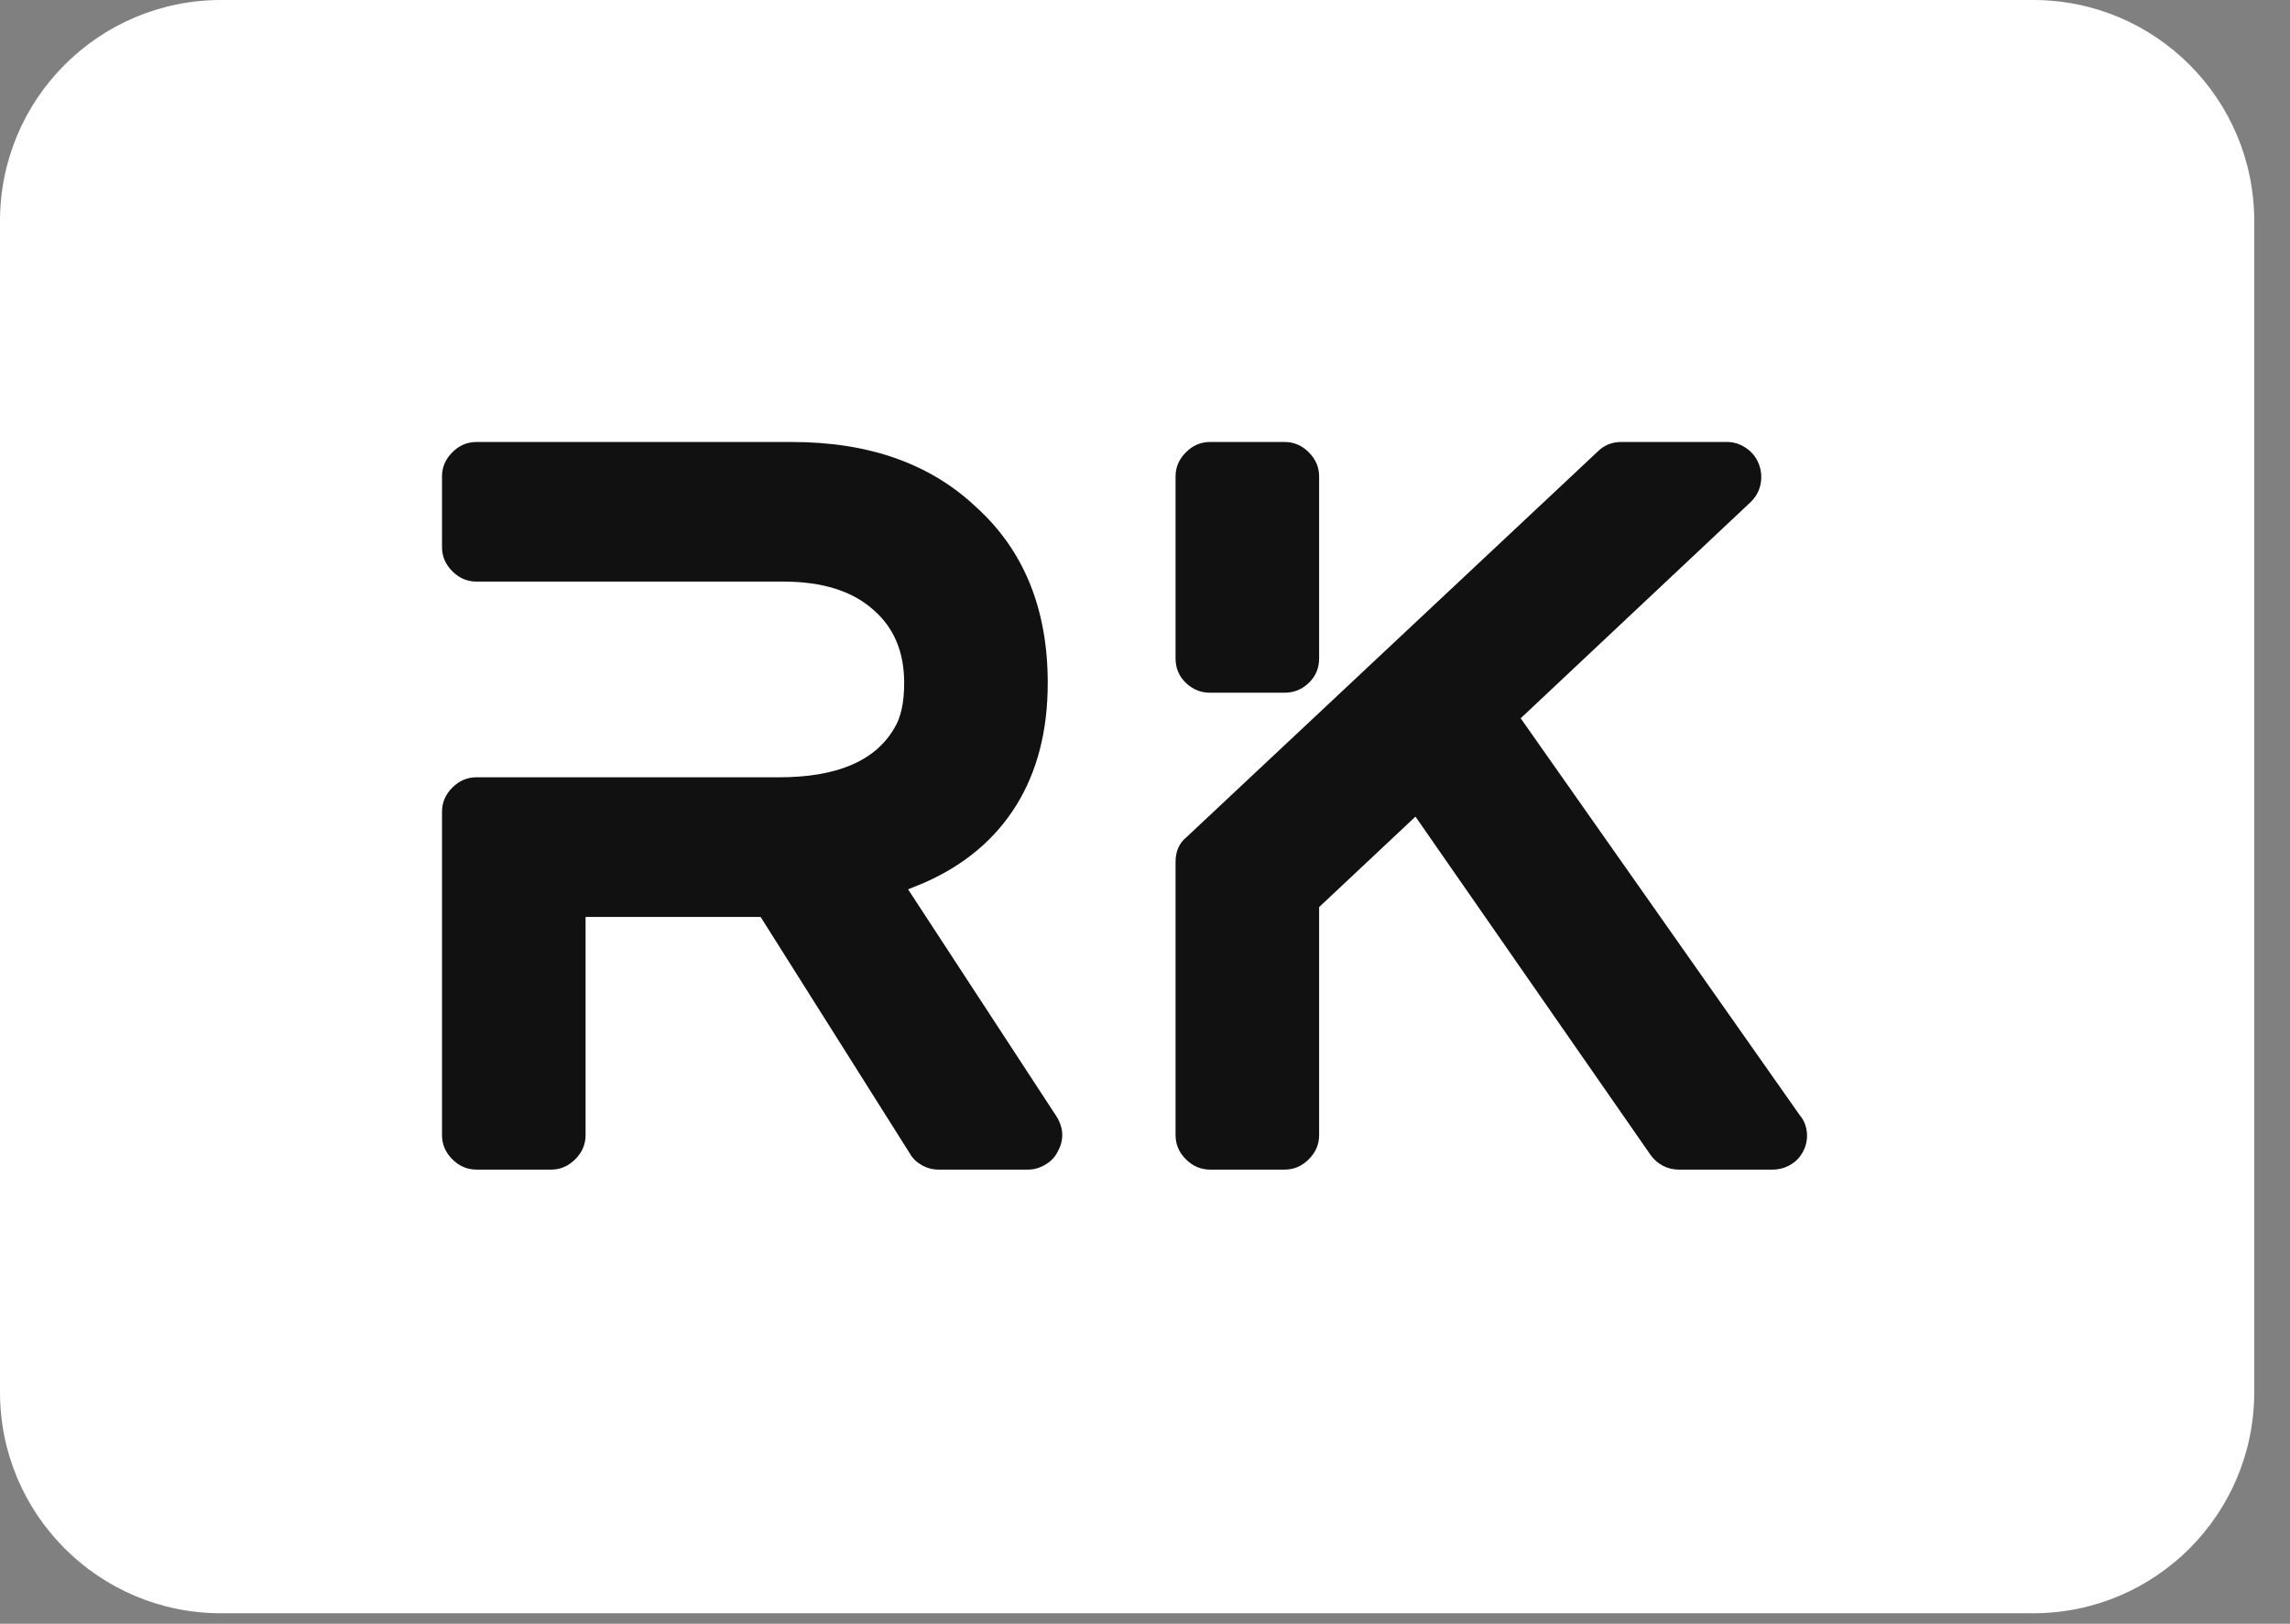 <svg width="55" height="39" viewBox="0 0 55 39" fill="none" xmlns="http://www.w3.org/2000/svg">
    <rect x="0" y="0" width="55" height="39" fill="#808080" stroke="none"/>
    <path
        d="M48.833 0H5.308C2.376 0 0 2.376 0 5.308V33.44C0 36.371 2.376 38.748 5.308 38.748H48.833C51.764 38.748 54.141 36.371 54.141 33.44V5.308C54.141 2.376 51.764 0 48.833 0Z"
        fill="white" />
    <path
        d="M21.81 21.361L25.376 26.817C25.55 27.1 25.558 27.384 25.4 27.667C25.337 27.793 25.239 27.895 25.105 27.974C24.971 28.053 24.833 28.092 24.692 28.092H22.542C22.401 28.092 22.267 28.057 22.141 27.986C22.015 27.915 21.921 27.825 21.858 27.714L18.268 22.023H14.064V27.266C14.064 27.486 13.981 27.679 13.816 27.844C13.651 28.009 13.458 28.092 13.237 28.092H11.443C11.222 28.092 11.029 28.009 10.864 27.844C10.699 27.679 10.616 27.486 10.616 27.266V19.496C10.616 19.275 10.699 19.082 10.864 18.917C11.029 18.752 11.222 18.669 11.443 18.669H18.716C20.102 18.669 21.023 18.276 21.48 17.488C21.637 17.236 21.716 16.874 21.716 16.402C21.716 15.662 21.472 15.079 20.984 14.654C20.48 14.198 19.756 13.969 18.811 13.969H11.443C11.222 13.969 11.029 13.887 10.864 13.721C10.699 13.556 10.616 13.363 10.616 13.143V11.442C10.616 11.222 10.699 11.029 10.864 10.864C11.029 10.698 11.222 10.616 11.443 10.616H19.023C20.866 10.616 22.338 11.135 23.44 12.175C24.589 13.214 25.164 14.623 25.164 16.402C25.164 17.551 24.912 18.531 24.408 19.342C23.904 20.153 23.172 20.771 22.212 21.196L21.81 21.361ZM43.231 26.793C43.325 26.904 43.38 27.037 43.396 27.195C43.412 27.352 43.384 27.502 43.313 27.643C43.242 27.785 43.14 27.895 43.006 27.974C42.872 28.053 42.727 28.092 42.569 28.092H40.326C40.184 28.092 40.054 28.061 39.936 27.998C39.818 27.935 39.72 27.848 39.641 27.738L33.996 19.614L31.682 21.787V27.266C31.682 27.486 31.599 27.679 31.434 27.844C31.269 28.009 31.076 28.092 30.855 28.092H29.061C28.84 28.092 28.647 28.009 28.482 27.844C28.317 27.679 28.234 27.486 28.234 27.266V20.7C28.234 20.448 28.321 20.252 28.494 20.11L38.366 10.852C38.523 10.695 38.712 10.616 38.932 10.616H41.483C41.64 10.616 41.79 10.663 41.932 10.758C42.073 10.852 42.176 10.978 42.239 11.135C42.302 11.293 42.317 11.454 42.286 11.62C42.255 11.785 42.176 11.931 42.05 12.056L36.523 17.252L43.231 26.793ZM29.061 16.638C28.84 16.638 28.647 16.559 28.482 16.402C28.317 16.244 28.234 16.048 28.234 15.812V11.442C28.234 11.222 28.317 11.029 28.482 10.864C28.647 10.698 28.84 10.616 29.061 10.616H30.855C31.076 10.616 31.269 10.698 31.434 10.864C31.599 11.029 31.682 11.222 31.682 11.442V15.812C31.682 16.048 31.599 16.244 31.434 16.402C31.269 16.559 31.076 16.638 30.855 16.638H29.061Z"
        fill="#111111" />
</svg>